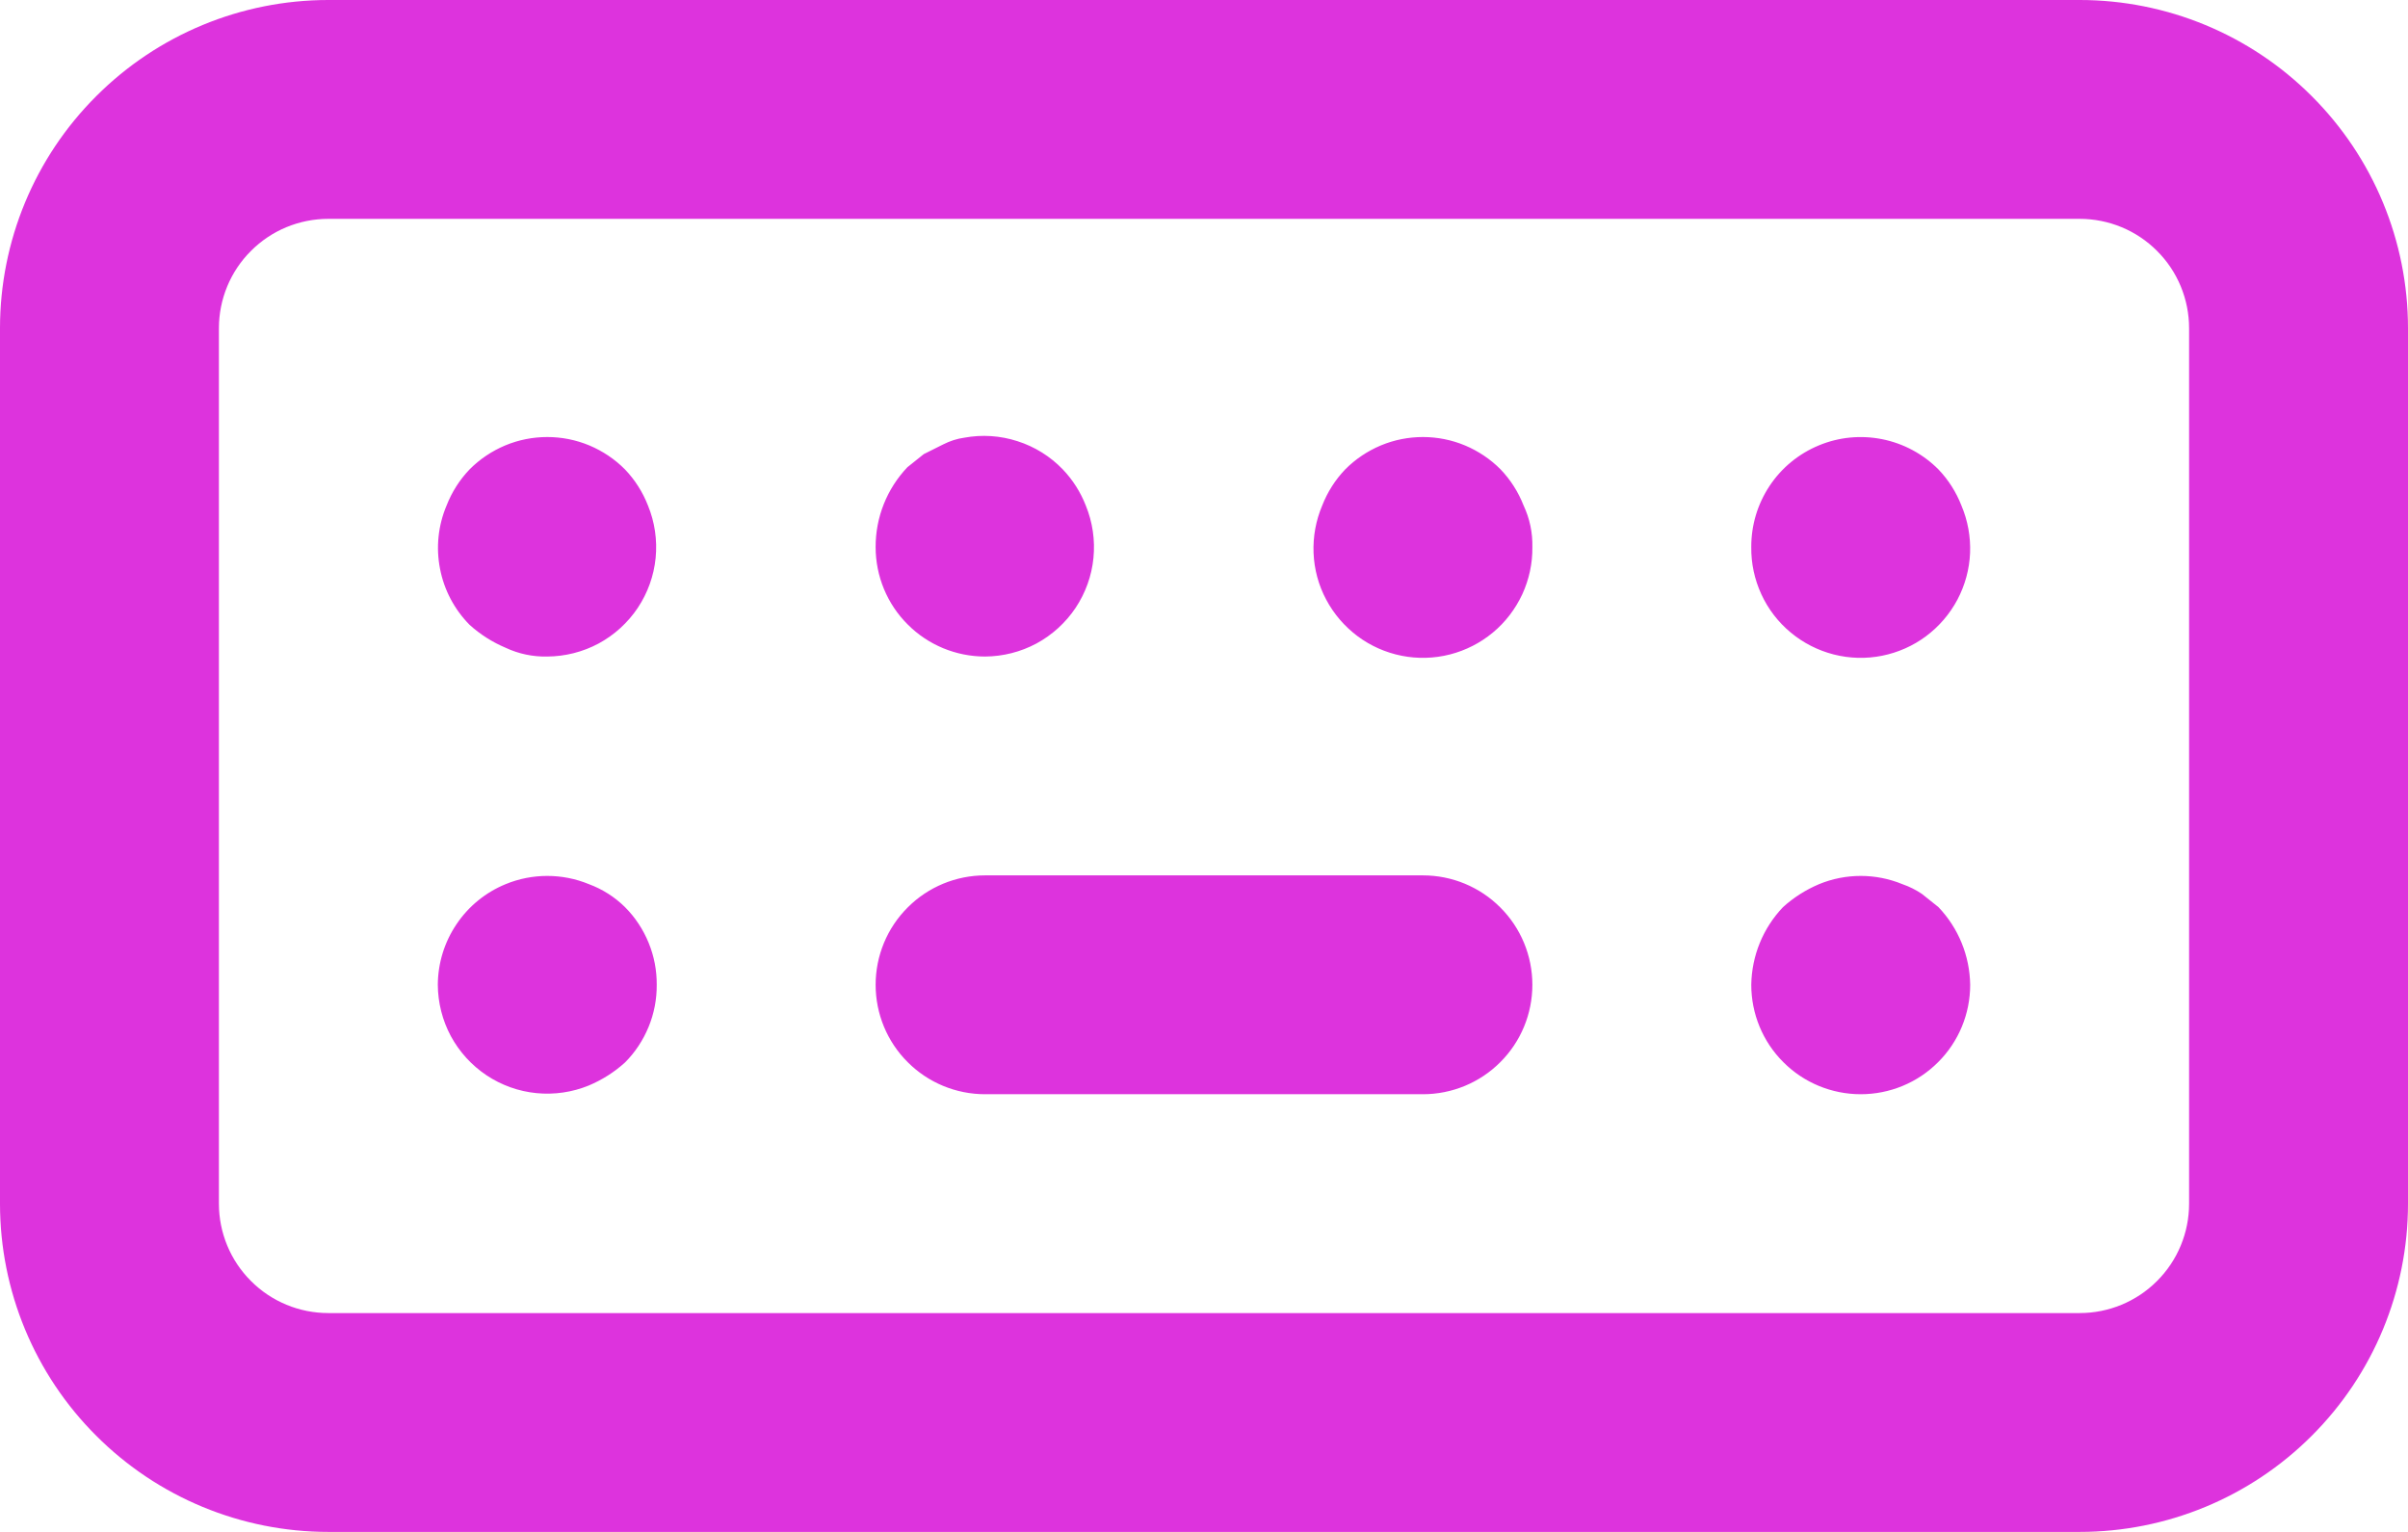 <svg width="22" height="14" viewBox="0 0 22 14" fill="none" xmlns="http://www.w3.org/2000/svg">
<path d="M5.71 4.29C5.617 4.196 5.506 4.122 5.385 4.071C5.263 4.02 5.132 3.994 5 3.994C4.868 3.994 4.737 4.02 4.615 4.071C4.494 4.122 4.383 4.196 4.29 4.29C4.199 4.385 4.128 4.497 4.08 4.62C4.003 4.802 3.982 5.003 4.02 5.197C4.057 5.391 4.151 5.569 4.29 5.71C4.387 5.798 4.499 5.869 4.62 5.92C4.739 5.976 4.869 6.003 5 6C5.164 5.999 5.325 5.958 5.469 5.881C5.613 5.803 5.736 5.691 5.827 5.555C5.918 5.418 5.974 5.262 5.99 5.099C6.006 4.936 5.982 4.771 5.92 4.62C5.872 4.497 5.801 4.385 5.71 4.29ZM9 6C9.164 5.999 9.325 5.958 9.469 5.881C9.613 5.803 9.736 5.691 9.827 5.555C9.918 5.418 9.974 5.262 9.99 5.099C10.006 4.936 9.982 4.771 9.92 4.62C9.872 4.497 9.801 4.385 9.71 4.29C9.596 4.171 9.453 4.082 9.296 4.032C9.139 3.981 8.972 3.97 8.81 4C8.744 4.009 8.68 4.03 8.62 4.06L8.44 4.15L8.29 4.27C8.103 4.467 7.999 4.728 8 5C8 5.265 8.105 5.52 8.293 5.707C8.48 5.895 8.735 6 9 6ZM5.38 8.08C5.137 7.98 4.863 7.98 4.62 8.08C4.437 8.155 4.281 8.282 4.171 8.446C4.06 8.61 4.001 8.803 4 9C4.001 9.164 4.042 9.325 4.119 9.469C4.197 9.613 4.309 9.736 4.445 9.827C4.582 9.918 4.738 9.974 4.901 9.99C5.064 10.006 5.229 9.982 5.38 9.92C5.501 9.869 5.613 9.798 5.71 9.71C5.803 9.617 5.876 9.506 5.926 9.384C5.976 9.262 6.001 9.132 6 9C6.001 8.868 5.976 8.738 5.926 8.616C5.876 8.494 5.803 8.383 5.71 8.29C5.616 8.197 5.504 8.126 5.38 8.08V8.08ZM13 8H9C8.735 8 8.48 8.105 8.293 8.293C8.105 8.48 8 8.735 8 9C8 9.265 8.105 9.52 8.293 9.707C8.48 9.895 8.735 10 9 10H13C13.265 10 13.52 9.895 13.707 9.707C13.895 9.52 14 9.265 14 9C14 8.735 13.895 8.48 13.707 8.293C13.52 8.105 13.265 8 13 8ZM13.71 4.29C13.617 4.196 13.506 4.122 13.385 4.071C13.263 4.02 13.132 3.994 13 3.994C12.868 3.994 12.737 4.02 12.615 4.071C12.494 4.122 12.383 4.196 12.29 4.29C12.199 4.385 12.128 4.497 12.08 4.62C12.022 4.757 11.995 4.905 12.001 5.054C12.007 5.202 12.046 5.348 12.116 5.479C12.186 5.611 12.284 5.725 12.403 5.814C12.522 5.903 12.66 5.964 12.806 5.993C12.952 6.022 13.102 6.018 13.247 5.981C13.391 5.944 13.525 5.876 13.639 5.781C13.754 5.686 13.845 5.566 13.908 5.431C13.97 5.296 14.002 5.149 14 5C14.003 4.869 13.976 4.739 13.92 4.62C13.872 4.497 13.801 4.385 13.71 4.29V4.29ZM17.56 8.17C17.504 8.132 17.444 8.102 17.38 8.08C17.137 7.98 16.863 7.98 16.62 8.08C16.499 8.131 16.387 8.202 16.29 8.29C16.107 8.482 16.004 8.735 16 9C16 9.265 16.105 9.52 16.293 9.707C16.48 9.895 16.735 10 17 10C17.265 10 17.52 9.895 17.707 9.707C17.895 9.52 18 9.265 18 9C17.996 8.735 17.893 8.482 17.71 8.29L17.56 8.17ZM19 0H3C2.204 0 1.441 0.316 0.879 0.879C0.316 1.441 0 2.204 0 3V11C0 11.796 0.316 12.559 0.879 13.121C1.441 13.684 2.204 14 3 14H19C19.796 14 20.559 13.684 21.121 13.121C21.684 12.559 22 11.796 22 11V3C22 2.204 21.684 1.441 21.121 0.879C20.559 0.316 19.796 0 19 0ZM20 11C20 11.265 19.895 11.52 19.707 11.707C19.52 11.895 19.265 12 19 12H3C2.735 12 2.48 11.895 2.293 11.707C2.105 11.52 2 11.265 2 11V3C2 2.735 2.105 2.48 2.293 2.293C2.48 2.105 2.735 2 3 2H19C19.265 2 19.52 2.105 19.707 2.293C19.895 2.48 20 2.735 20 3V11ZM17.71 4.29C17.57 4.149 17.391 4.053 17.197 4.014C17.002 3.975 16.8 3.994 16.616 4.071C16.433 4.147 16.276 4.276 16.167 4.441C16.057 4.607 15.999 4.801 16 5C15.998 5.149 16.03 5.296 16.092 5.431C16.154 5.566 16.246 5.686 16.361 5.781C16.475 5.876 16.609 5.944 16.753 5.981C16.898 6.018 17.048 6.022 17.194 5.993C17.34 5.964 17.478 5.903 17.597 5.814C17.716 5.725 17.814 5.611 17.884 5.479C17.953 5.348 17.993 5.202 17.999 5.054C18.005 4.905 17.978 4.757 17.92 4.62C17.872 4.497 17.801 4.385 17.71 4.29V4.29Z" fill="#DD33DD"/>
</svg>
